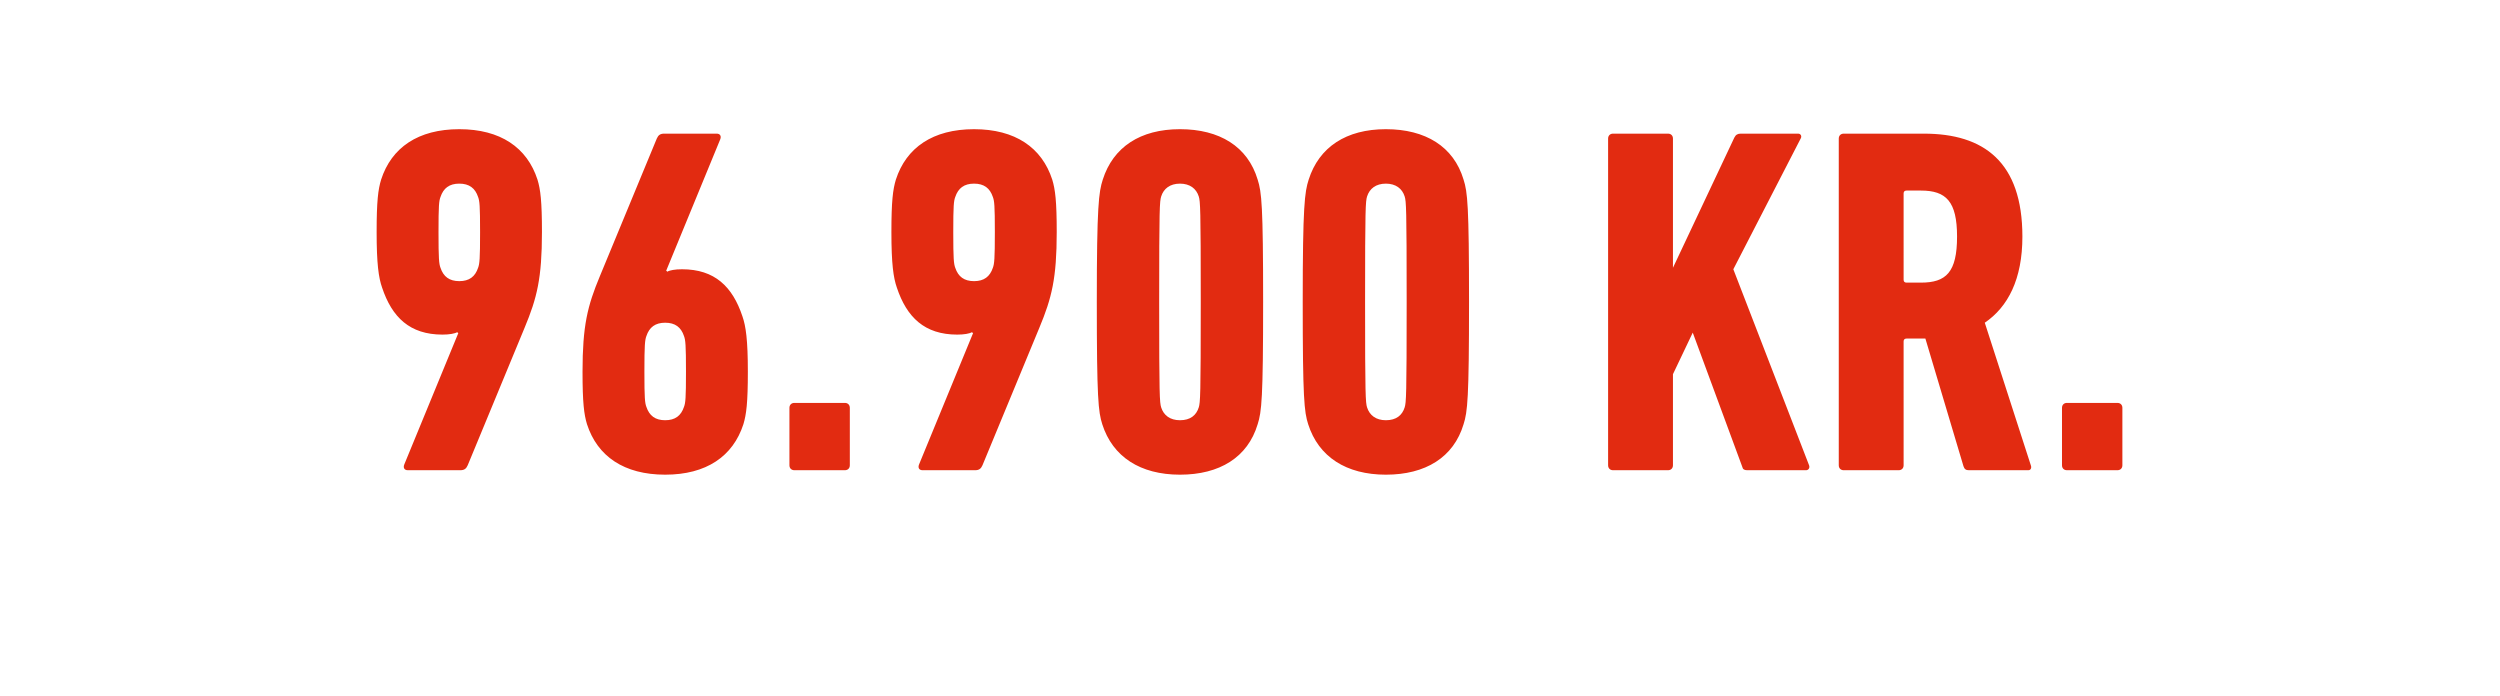 <svg width="298" height="83" viewBox="0 0 298 83" xmlns="http://www.w3.org/2000/svg"><path d="M48.199 55.342c-.177.413 0 .708.413.708h6.253c.472 0 .709-.177.886-.59l6.785-16.402c1.474-3.54 2.064-5.9 2.064-11.387 0-3.717-.176-5.074-.53-6.254-1.24-3.835-4.425-6.018-9.322-6.018-4.898 0-8.084 2.183-9.322 6.018-.355 1.18-.532 2.537-.532 6.254 0 3.776.236 5.428.65 6.608 1.18 3.54 3.303 5.605 7.198 5.605.826 0 1.475-.118 1.77-.295 0 .059.117.118.117.118zm6.549-21.83c-1.18 0-1.889-.531-2.242-1.593-.178-.472-.236-1.062-.236-4.248s.058-3.717.235-4.189c.354-1.062 1.063-1.593 2.242-1.593 1.18 0 1.889.531 2.242 1.593.178.472.236 1.003.236 4.189s-.059 3.776-.236 4.248c-.353 1.062-1.061 1.593-2.241 1.593zm15.221 17.051c1.24 3.835 4.425 6.018 9.323 6.018 4.897 0 8.082-2.183 9.322-6.018.353-1.18.53-2.537.53-6.254 0-3.776-.236-5.428-.648-6.608-1.18-3.54-3.304-5.605-7.198-5.605-.826 0-1.475.118-1.77.295 0-.059-.119-.118-.119-.118l6.431-15.635c.177-.413 0-.708-.413-.708h-6.254c-.472 0-.707.177-.885.59l-6.784 16.402c-1.476 3.54-2.066 5.9-2.066 11.387 0 3.717.177 5.074.531 6.254zm7.08-2.065c-.177-.472-.236-1.003-.236-4.189s.06-3.776.236-4.248c.354-1.062 1.063-1.593 2.242-1.593 1.18 0 1.889.531 2.243 1.593.176.472.235 1.062.235 4.248s-.059 3.717-.236 4.189c-.353 1.062-1.061 1.593-2.242 1.593-1.18 0-1.888-.531-2.242-1.593zM94.1 55.46c0 .354.237.59.59.59h6.019c.353 0 .59-.236.59-.59v-6.844c0-.354-.237-.59-.59-.59H94.69c-.353 0-.59.236-.59.59zm15.459-.118c-.177.413 0 .708.413.708h6.254c.472 0 .707-.177.885-.59l6.784-16.402c1.476-3.54 2.066-5.9 2.066-11.387 0-3.717-.177-5.074-.531-6.254-1.24-3.835-4.426-6.018-9.323-6.018s-8.082 2.183-9.322 6.018c-.353 1.18-.53 2.537-.53 6.254 0 3.776.236 5.428.648 6.608 1.18 3.54 3.304 5.605 7.198 5.605.826 0 1.475-.118 1.77-.295 0 .059.119.118.119.118zm6.549-21.83c-1.18 0-1.889-.531-2.243-1.593-.176-.472-.236-1.062-.236-4.248s.06-3.717.236-4.189c.355-1.062 1.063-1.593 2.243-1.593s1.888.531 2.242 1.593c.177.472.236 1.003.236 4.189s-.06 3.776-.236 4.248c-.354 1.062-1.063 1.593-2.242 1.593zm15.28 17.051c1.24 3.894 4.543 6.018 9.263 6.018s8.083-2.065 9.263-6.018c.473-1.475.65-3.068.65-14.573s-.177-13.098-.65-14.573c-1.18-3.953-4.542-6.018-9.262-6.018-4.72 0-7.965 2.124-9.204 6.018-.472 1.475-.709 3.068-.709 14.573s.178 13.098.65 14.573zm7.022-2.006c-.178-.59-.237-1.298-.237-12.567s.06-11.977.237-12.567c.294-.944 1.061-1.534 2.242-1.534 1.18 0 1.947.59 2.242 1.534.177.59.236 1.298.236 12.567s-.06 11.977-.237 12.567c-.294.944-1.002 1.534-2.242 1.534-1.18 0-1.947-.59-2.242-1.534zm17.523 2.006c1.239 3.894 4.543 6.018 9.263 6.018s8.083-2.065 9.262-6.018c.472-1.475.65-3.068.65-14.573s-.178-13.098-.65-14.573c-1.18-3.953-4.542-6.018-9.262-6.018-4.72 0-7.965 2.124-9.204 6.018-.472 1.475-.708 3.068-.708 14.573s.177 13.098.649 14.573zm7.02-2.006c-.177-.59-.236-1.298-.236-12.567s.06-11.977.236-12.567c.296-.944 1.063-1.534 2.243-1.534s1.947.59 2.242 1.534c.177.59.236 1.298.236 12.567s-.06 11.977-.237 12.567c-.294.944-1.002 1.534-2.242 1.534-1.18 0-1.946-.59-2.242-1.534zm28.733 6.903c0 .354.237.59.59.59h6.55c.353 0 .59-.236.59-.59V44.604l2.36-4.956 5.9 15.989c.059.295.236.413.59.413h7.02c.296 0 .472-.295.355-.59l-9.028-23.364 8.024-15.576c.178-.295 0-.59-.294-.59h-6.844c-.355 0-.59.118-.767.472l-7.316 15.517V16.52c0-.354-.237-.59-.59-.59h-6.55c-.353 0-.59.236-.59.59zm50.091.59c.296 0 .413-.295.296-.59l-5.488-16.992c2.773-1.888 4.484-5.192 4.484-10.266 0-8.909-4.601-12.272-11.74-12.272h-9.559c-.353 0-.59.236-.59.59v38.94c0 .354.237.59.59.59h6.55c.353 0 .59-.236.59-.59V40.71c0-.236.118-.354.353-.354h2.243l4.542 15.222c.119.354.296.472.65.472zm-12.802-22.361h-1.712c-.236 0-.353-.118-.353-.354V23.069c0-.236.118-.354.353-.354h1.712c3.008 0 4.306 1.298 4.306 5.487 0 4.248-1.298 5.487-4.306 5.487zM245.79 55.46c0 .354.236.59.59.59h6.018c.353 0 .59-.236.59-.59v-6.844c0-.354-.237-.59-.59-.59h-6.018c-.355 0-.59.236-.59.59z" fill="#e22b11"/></svg>
